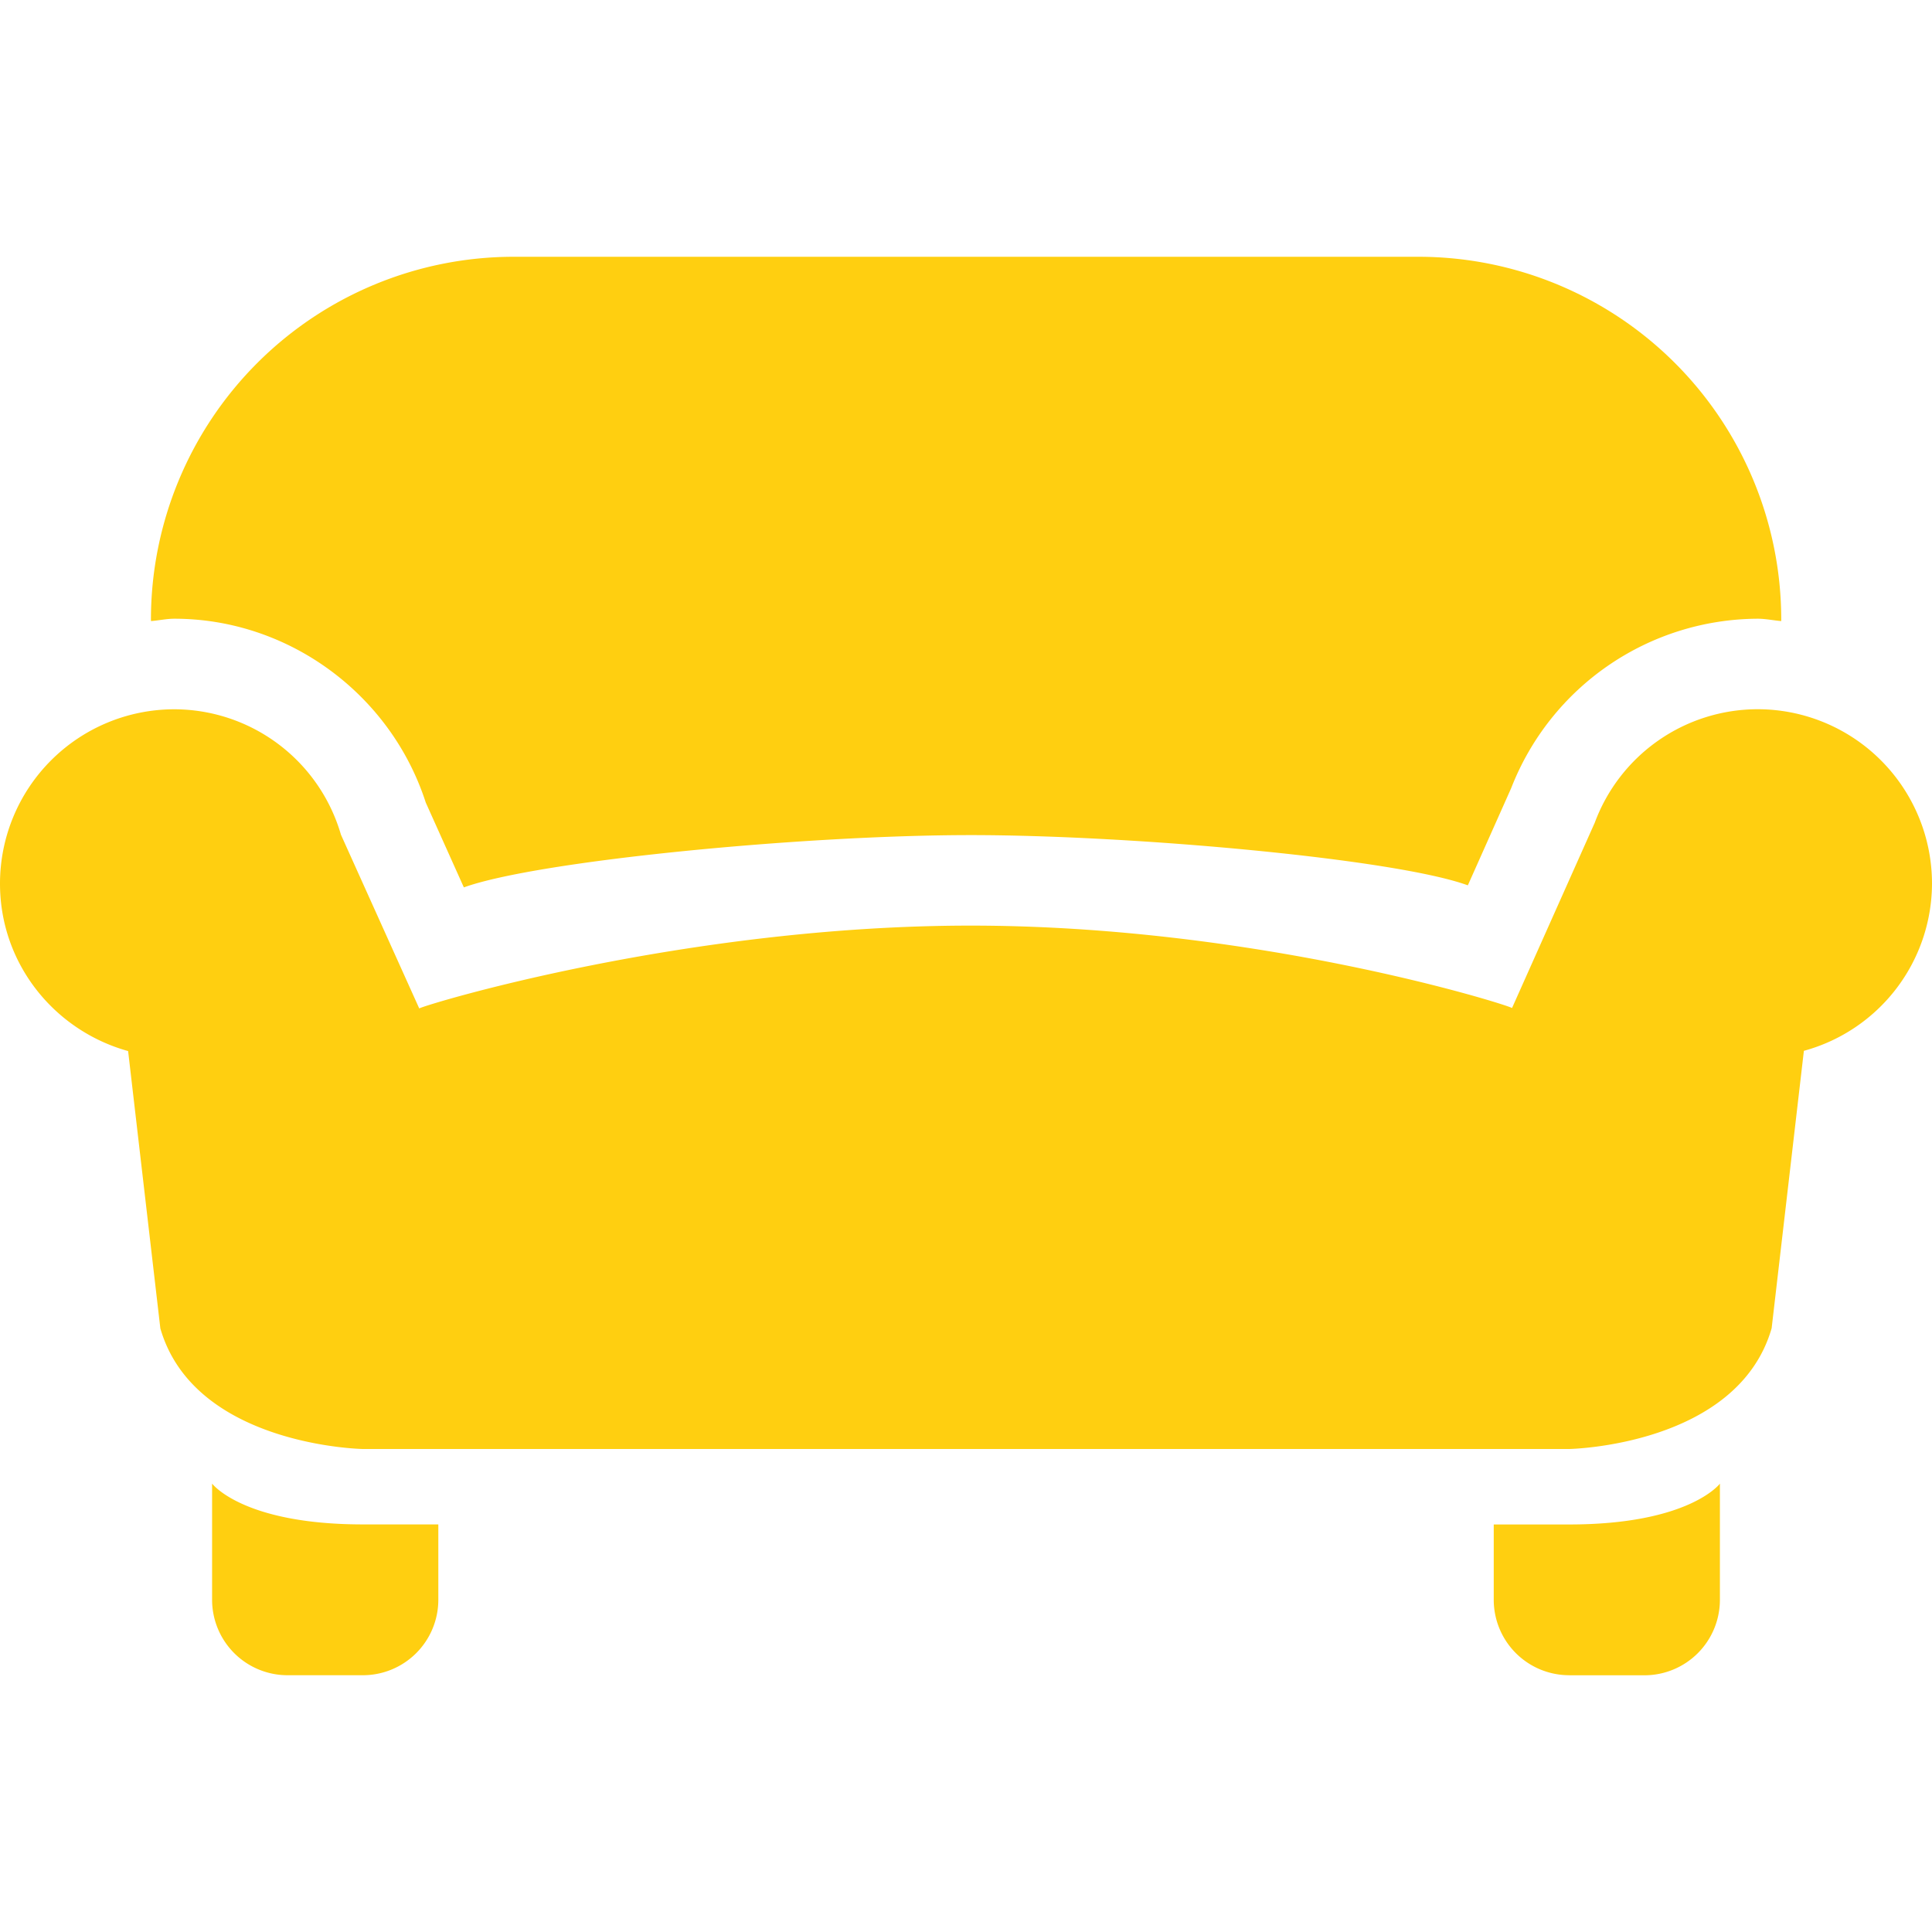 <svg width="32" height="32" fill="none" xmlns="http://www.w3.org/2000/svg"><path d="M25.99 27.747a1.25 1.25 0 01-1.249-1.249V25.25h1.249c1.99 0 2.497-.676 2.497-.676v1.925a1.25 1.25 0 01-1.248 1.249h-1.25zm-21.229 0a1.25 1.25 0 01-1.248-1.249v-1.925s.507.676 2.497.676h1.25v1.25a1.25 1.25 0 01-1.249 1.248h-1.25zM32 14.635a2.889 2.889 0 00-2.888-2.888 2.881 2.881 0 00-2.698 1.88l-1.37 3.069c-.102-.064-4.244-1.365-8.967-1.365-4.722 0-9.028 1.307-9.133 1.372l-1.297-2.878a2.879 2.879 0 00-2.759-2.077A2.888 2.888 0 000 14.636c0 1.328.902 2.434 2.122 2.773l.534 4.594C3.22 23.952 6.01 24 6.01 24h19.98s2.79-.05 3.354-2l.534-4.595A2.88 2.88 0 0032 14.636z" fill="#FFCF10"/><path d="M2.888 10.248c1.888 0 3.583 1.247 4.164 3.045l.631 1.405c1.223-.441 5.619-.866 8.396-.866 2.7 0 7.034.395 8.233.832l.718-1.61a4.402 4.402 0 014.083-2.806c.132 0 .258.028.39.039v-.024a6.01 6.01 0 00-6.01-6.01H8.51a6.01 6.01 0 00-6.01 6.01l.001.024c.13-.01.256-.039.388-.039z" fill="#FFCF10"/></svg>